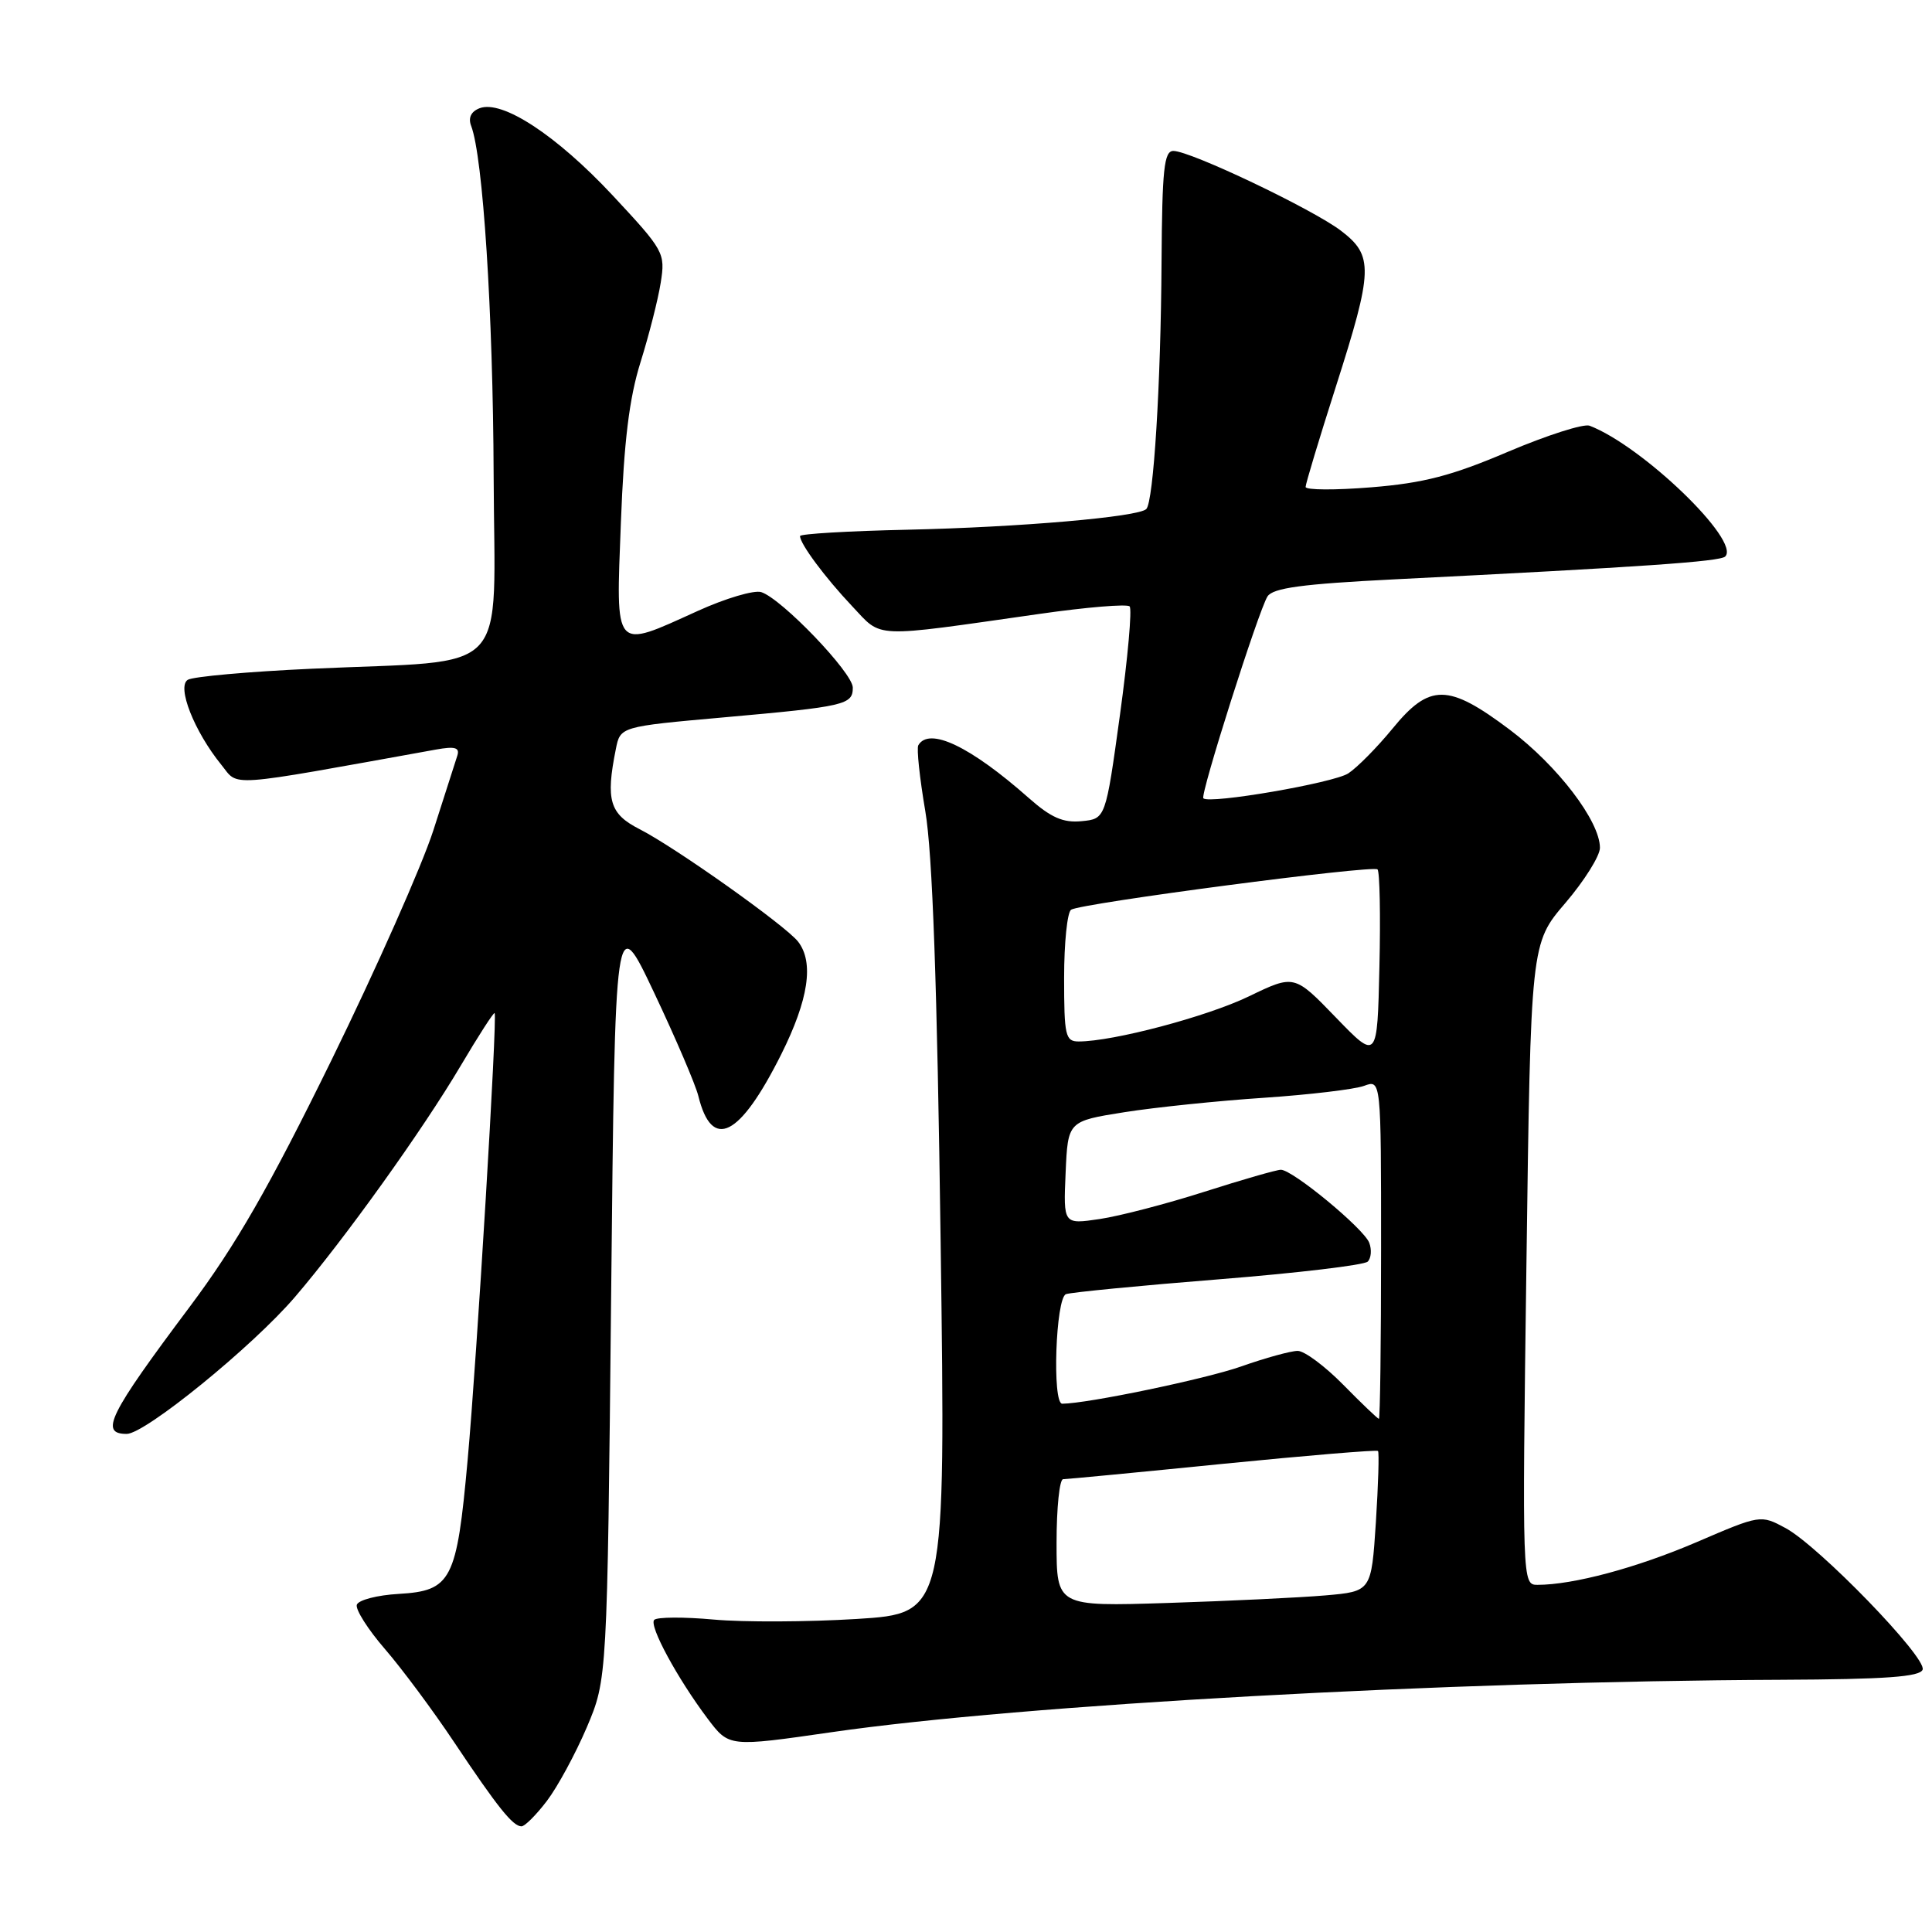 <?xml version="1.0" encoding="UTF-8" standalone="no"?>
<!DOCTYPE svg PUBLIC "-//W3C//DTD SVG 1.1//EN" "http://www.w3.org/Graphics/SVG/1.1/DTD/svg11.dtd" >
<svg xmlns="http://www.w3.org/2000/svg" xmlns:xlink="http://www.w3.org/1999/xlink" version="1.1" viewBox="0 0 256 256">
 <g >
 <path fill="currentColor"
d=" M 72.46 238.64 C 73.87 236.79 76.25 232.40 77.75 228.89 C 80.46 222.50 80.46 222.50 80.98 171.55 C 81.50 120.60 81.50 120.60 86.68 131.55 C 89.53 137.57 92.16 143.72 92.53 145.21 C 94.33 152.54 98.01 150.70 103.52 139.70 C 107.14 132.45 107.88 127.52 105.75 124.77 C 104.10 122.66 89.53 112.31 84.75 109.87 C 80.78 107.85 80.24 106.03 81.60 99.27 C 82.19 96.28 82.19 96.28 95.85 95.06 C 112.02 93.62 113.00 93.39 113.00 91.11 C 113.00 89.15 103.57 79.32 100.87 78.46 C 99.93 78.16 96.13 79.28 92.44 80.96 C 81.22 86.04 81.61 86.50 82.27 69.25 C 82.68 58.45 83.38 52.76 84.87 48.00 C 85.99 44.42 87.20 39.68 87.55 37.45 C 88.17 33.51 88.00 33.21 81.16 25.87 C 73.72 17.91 66.53 13.20 63.55 14.34 C 62.41 14.78 62.02 15.61 62.43 16.68 C 64.00 20.77 65.33 41.42 65.41 63.00 C 65.51 90.15 68.12 87.38 41.31 88.61 C 32.96 88.99 25.56 89.65 24.88 90.08 C 23.40 90.99 25.75 96.93 29.32 101.33 C 31.70 104.26 29.47 104.42 57.77 99.32 C 60.28 98.87 60.94 99.05 60.60 100.12 C 60.36 100.88 58.93 105.33 57.43 110.00 C 55.93 114.67 49.84 128.40 43.91 140.50 C 35.65 157.34 31.25 164.99 25.16 173.13 C 14.40 187.49 13.16 190.00 16.79 190.00 C 19.23 190.00 33.47 178.42 39.09 171.85 C 45.62 164.23 56.01 149.73 61.03 141.24 C 63.39 137.25 65.42 134.10 65.54 134.24 C 65.92 134.69 63.19 179.98 61.96 193.50 C 60.52 209.43 59.82 210.79 52.84 211.20 C 49.99 211.36 47.49 212.01 47.28 212.64 C 47.08 213.26 48.75 215.90 51.00 218.50 C 53.25 221.10 57.39 226.67 60.19 230.87 C 65.94 239.48 67.96 242.00 69.10 242.00 C 69.54 242.00 71.05 240.49 72.46 238.64 Z  M 110.22 229.52 C 135.45 225.87 191.80 222.76 235.92 222.58 C 249.87 222.52 254.43 222.19 254.76 221.23 C 255.30 219.61 241.00 204.86 236.60 202.48 C 233.29 200.70 233.28 200.70 224.79 204.35 C 216.88 207.74 208.47 210.00 203.71 210.00 C 201.71 210.00 201.69 209.66 202.26 167.51 C 202.83 125.01 202.83 125.01 207.42 119.65 C 209.94 116.70 212.00 113.41 212.00 112.34 C 212.00 108.81 206.39 101.46 200.05 96.69 C 191.88 90.55 189.44 90.53 184.52 96.54 C 182.47 99.04 179.83 101.71 178.65 102.48 C 176.68 103.75 160.24 106.58 159.45 105.78 C 159.00 105.33 166.76 80.91 167.95 79.03 C 168.67 77.91 172.54 77.38 184.69 76.77 C 217.70 75.12 227.92 74.41 228.60 73.74 C 230.67 71.67 217.63 59.10 210.63 56.41 C 209.85 56.11 204.98 57.67 199.82 59.86 C 192.36 63.04 188.63 64.01 181.71 64.57 C 176.92 64.96 173.00 64.94 173.00 64.52 C 173.00 64.11 174.80 58.14 177.00 51.26 C 181.96 35.74 182.02 33.88 177.68 30.57 C 173.92 27.71 157.74 20.00 155.48 20.00 C 154.24 20.00 153.99 22.42 153.91 34.75 C 153.82 50.88 152.85 66.48 151.89 67.45 C 150.84 68.50 135.13 69.86 120.26 70.19 C 112.42 70.36 106.01 70.74 106.01 71.03 C 105.99 72.04 109.33 76.53 112.90 80.31 C 116.98 84.62 115.24 84.55 137.78 81.34 C 143.99 80.45 149.34 80.01 149.68 80.35 C 150.02 80.69 149.44 87.16 148.40 94.73 C 146.50 108.50 146.50 108.50 143.32 108.81 C 140.87 109.05 139.26 108.34 136.32 105.74 C 128.57 98.89 123.12 96.29 121.68 98.75 C 121.44 99.16 121.86 103.10 122.61 107.50 C 123.56 113.07 124.18 130.43 124.64 164.64 C 125.31 213.78 125.31 213.78 113.54 214.52 C 107.06 214.92 98.53 214.96 94.57 214.60 C 90.62 214.24 87.07 214.26 86.69 214.64 C 85.95 215.38 89.77 222.42 93.78 227.75 C 96.61 231.49 96.57 231.49 110.22 229.52 Z  M 140.00 204.43 C 140.00 199.80 140.39 196.00 140.87 196.00 C 141.34 196.00 150.86 195.09 162.01 193.97 C 173.16 192.86 182.42 192.09 182.59 192.26 C 182.76 192.43 182.63 196.68 182.31 201.72 C 181.71 210.87 181.71 210.87 175.61 211.40 C 172.25 211.69 162.86 212.14 154.75 212.40 C 140.00 212.87 140.00 212.87 140.00 204.43 Z  M 178.00 183.50 C 175.57 181.03 172.85 179.00 171.95 179.00 C 171.05 179.00 167.66 179.93 164.41 181.08 C 159.66 182.74 144.11 185.98 140.75 186.00 C 139.40 186.00 139.88 171.98 141.25 171.48 C 141.94 171.24 151.03 170.35 161.45 169.52 C 171.87 168.69 180.77 167.63 181.23 167.17 C 181.69 166.71 181.78 165.58 181.43 164.67 C 180.70 162.78 171.28 155.00 169.72 155.00 C 169.16 155.00 164.61 156.31 159.60 157.91 C 154.60 159.51 148.34 161.14 145.70 161.53 C 140.90 162.24 140.90 162.24 141.20 155.40 C 141.50 148.56 141.50 148.56 149.00 147.37 C 153.12 146.72 161.45 145.86 167.50 145.46 C 173.55 145.05 179.51 144.34 180.75 143.88 C 183.00 143.05 183.00 143.05 183.00 165.52 C 183.00 177.89 182.87 188.00 182.71 188.00 C 182.55 188.00 180.43 185.97 178.00 183.50 Z  M 177.00 134.81 C 171.50 129.12 171.50 129.12 165.47 132.03 C 159.91 134.71 147.50 138.00 142.93 138.00 C 141.17 138.00 141.00 137.24 141.00 129.56 C 141.00 124.92 141.42 120.86 141.93 120.54 C 143.34 119.67 181.93 114.60 182.53 115.20 C 182.82 115.49 182.94 121.30 182.78 128.11 C 182.50 140.50 182.50 140.50 177.00 134.81 Z "/>
</g>
</svg>